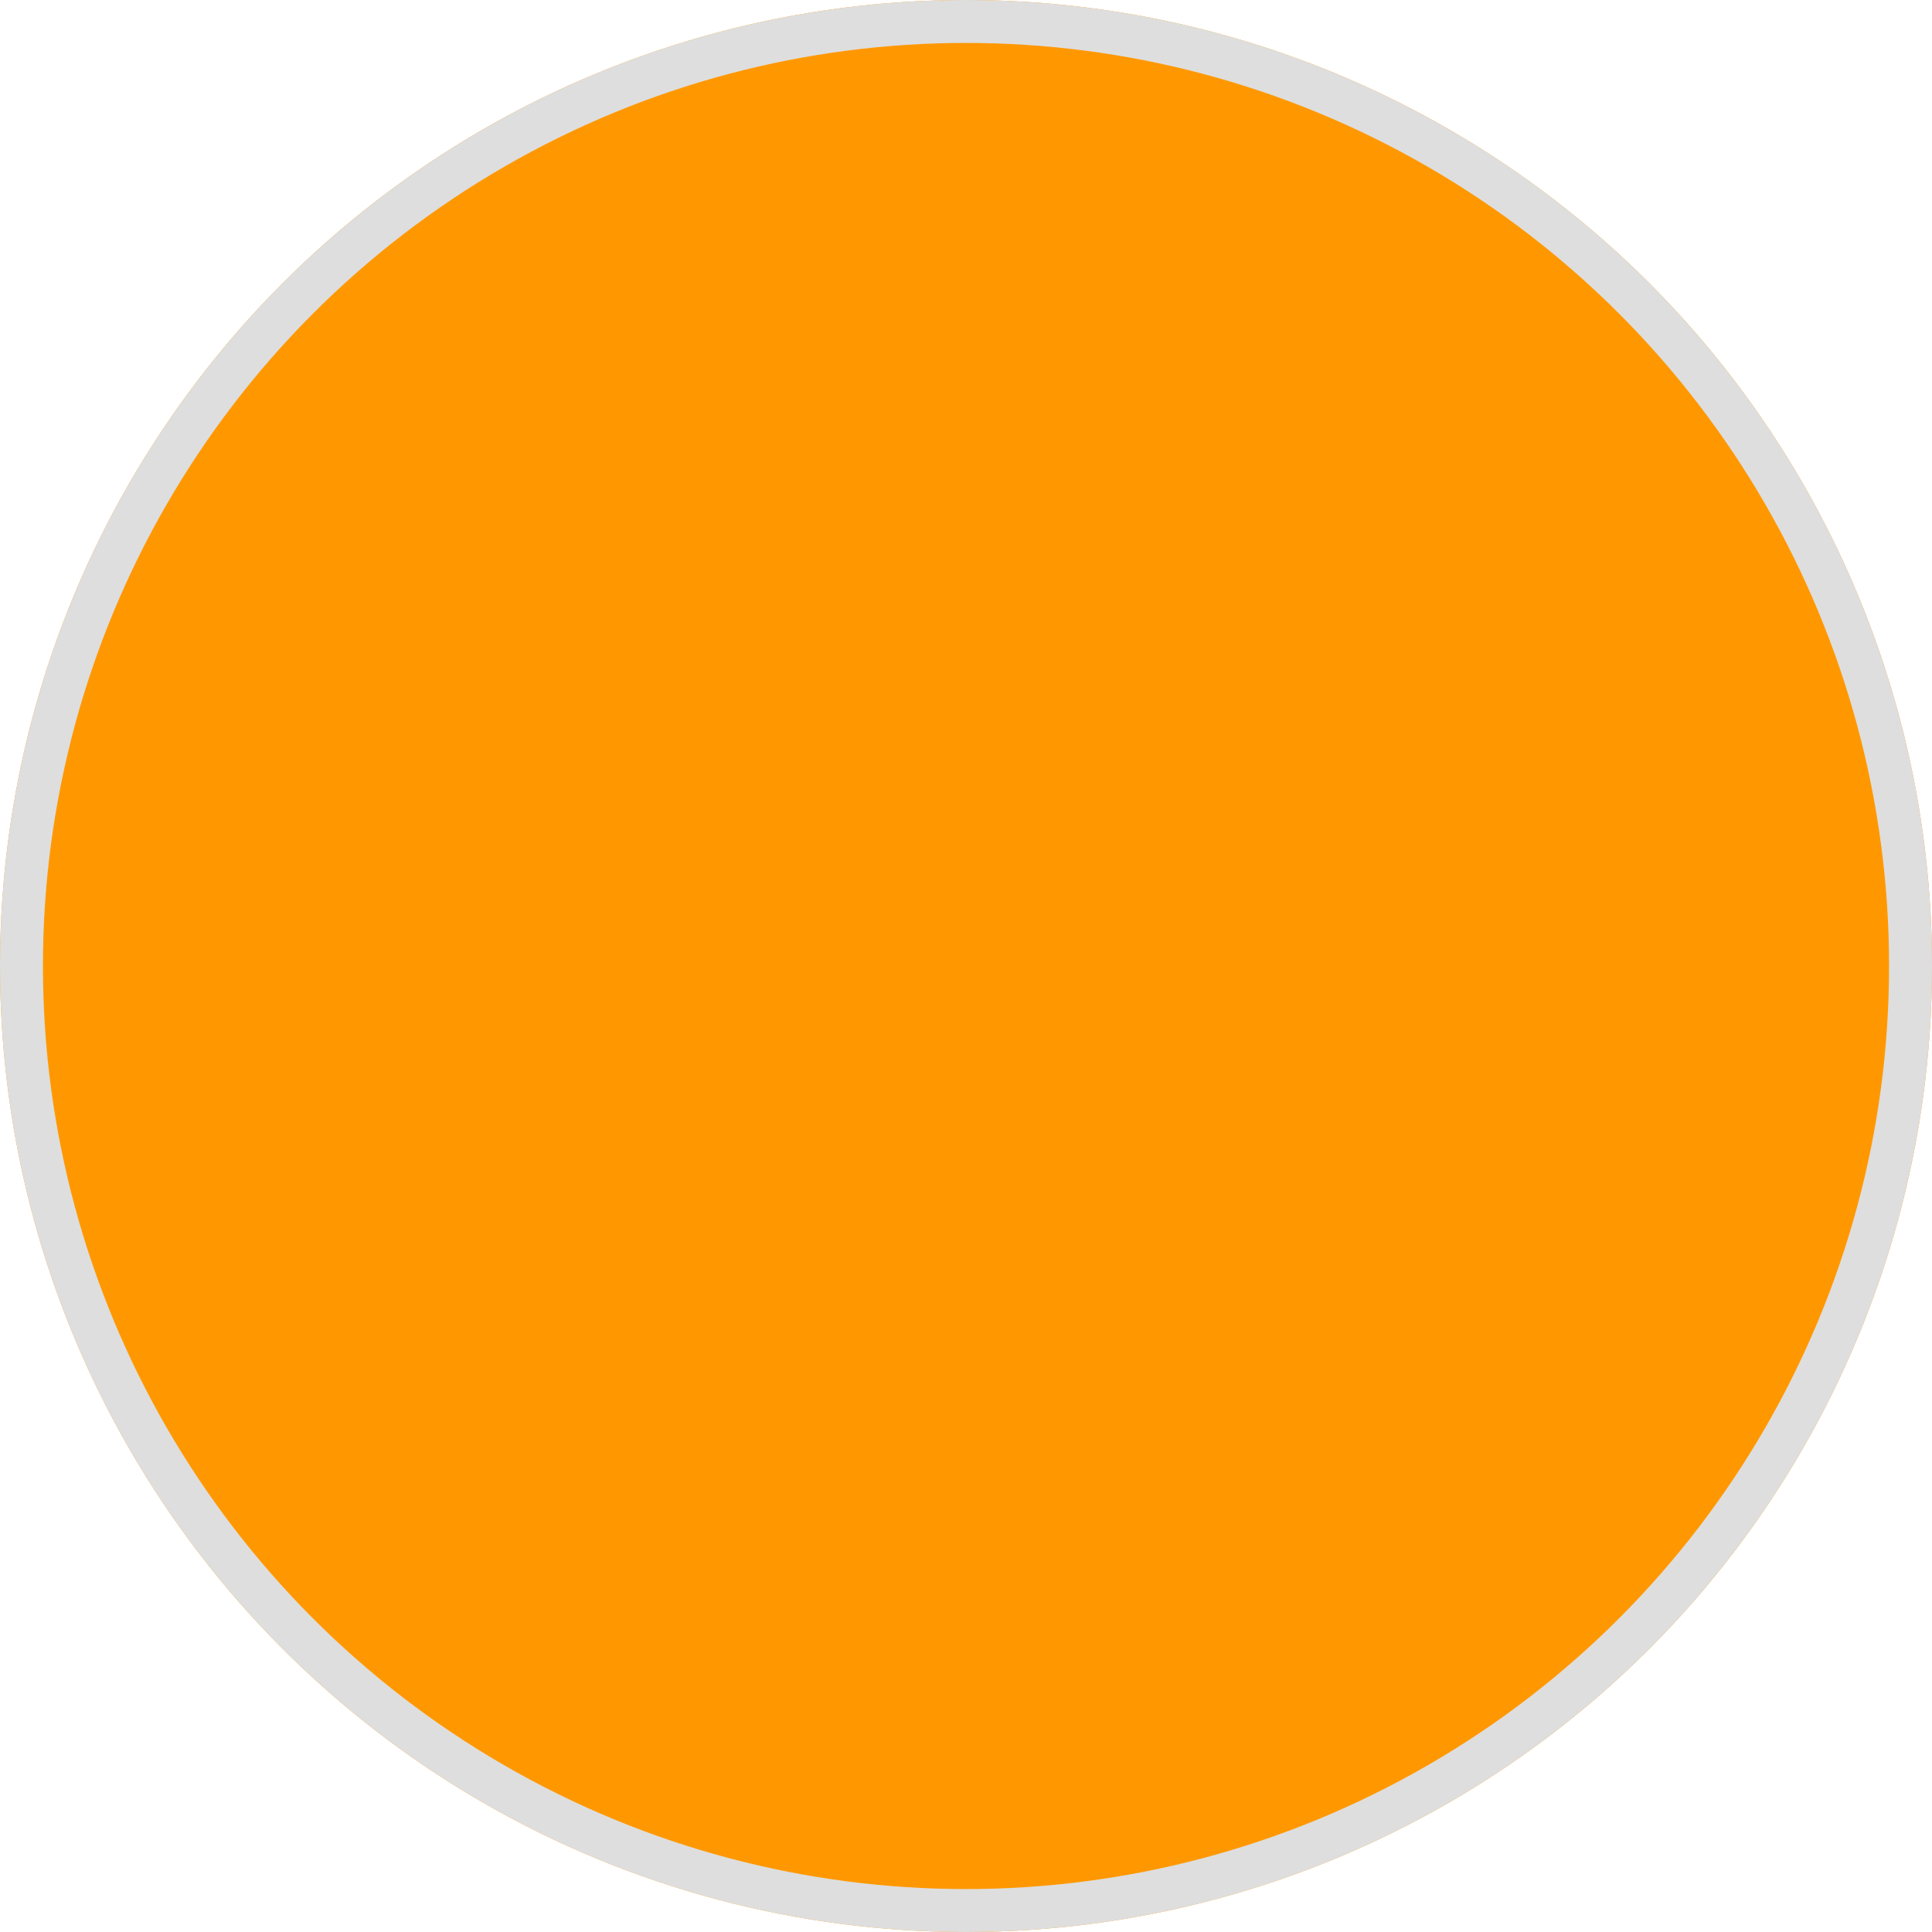 <svg xmlns="http://www.w3.org/2000/svg" width="90" height="90" viewBox="0 0 90 90">
  <g id="Ellipse_14" data-name="Ellipse 14" fill="#ff9800" stroke="#dedede" stroke-width="2">
    <circle cx="45" cy="45" r="45" stroke="none"/>
    <circle cx="45" cy="45" r="44" fill="none"/>
  </g>
</svg>
